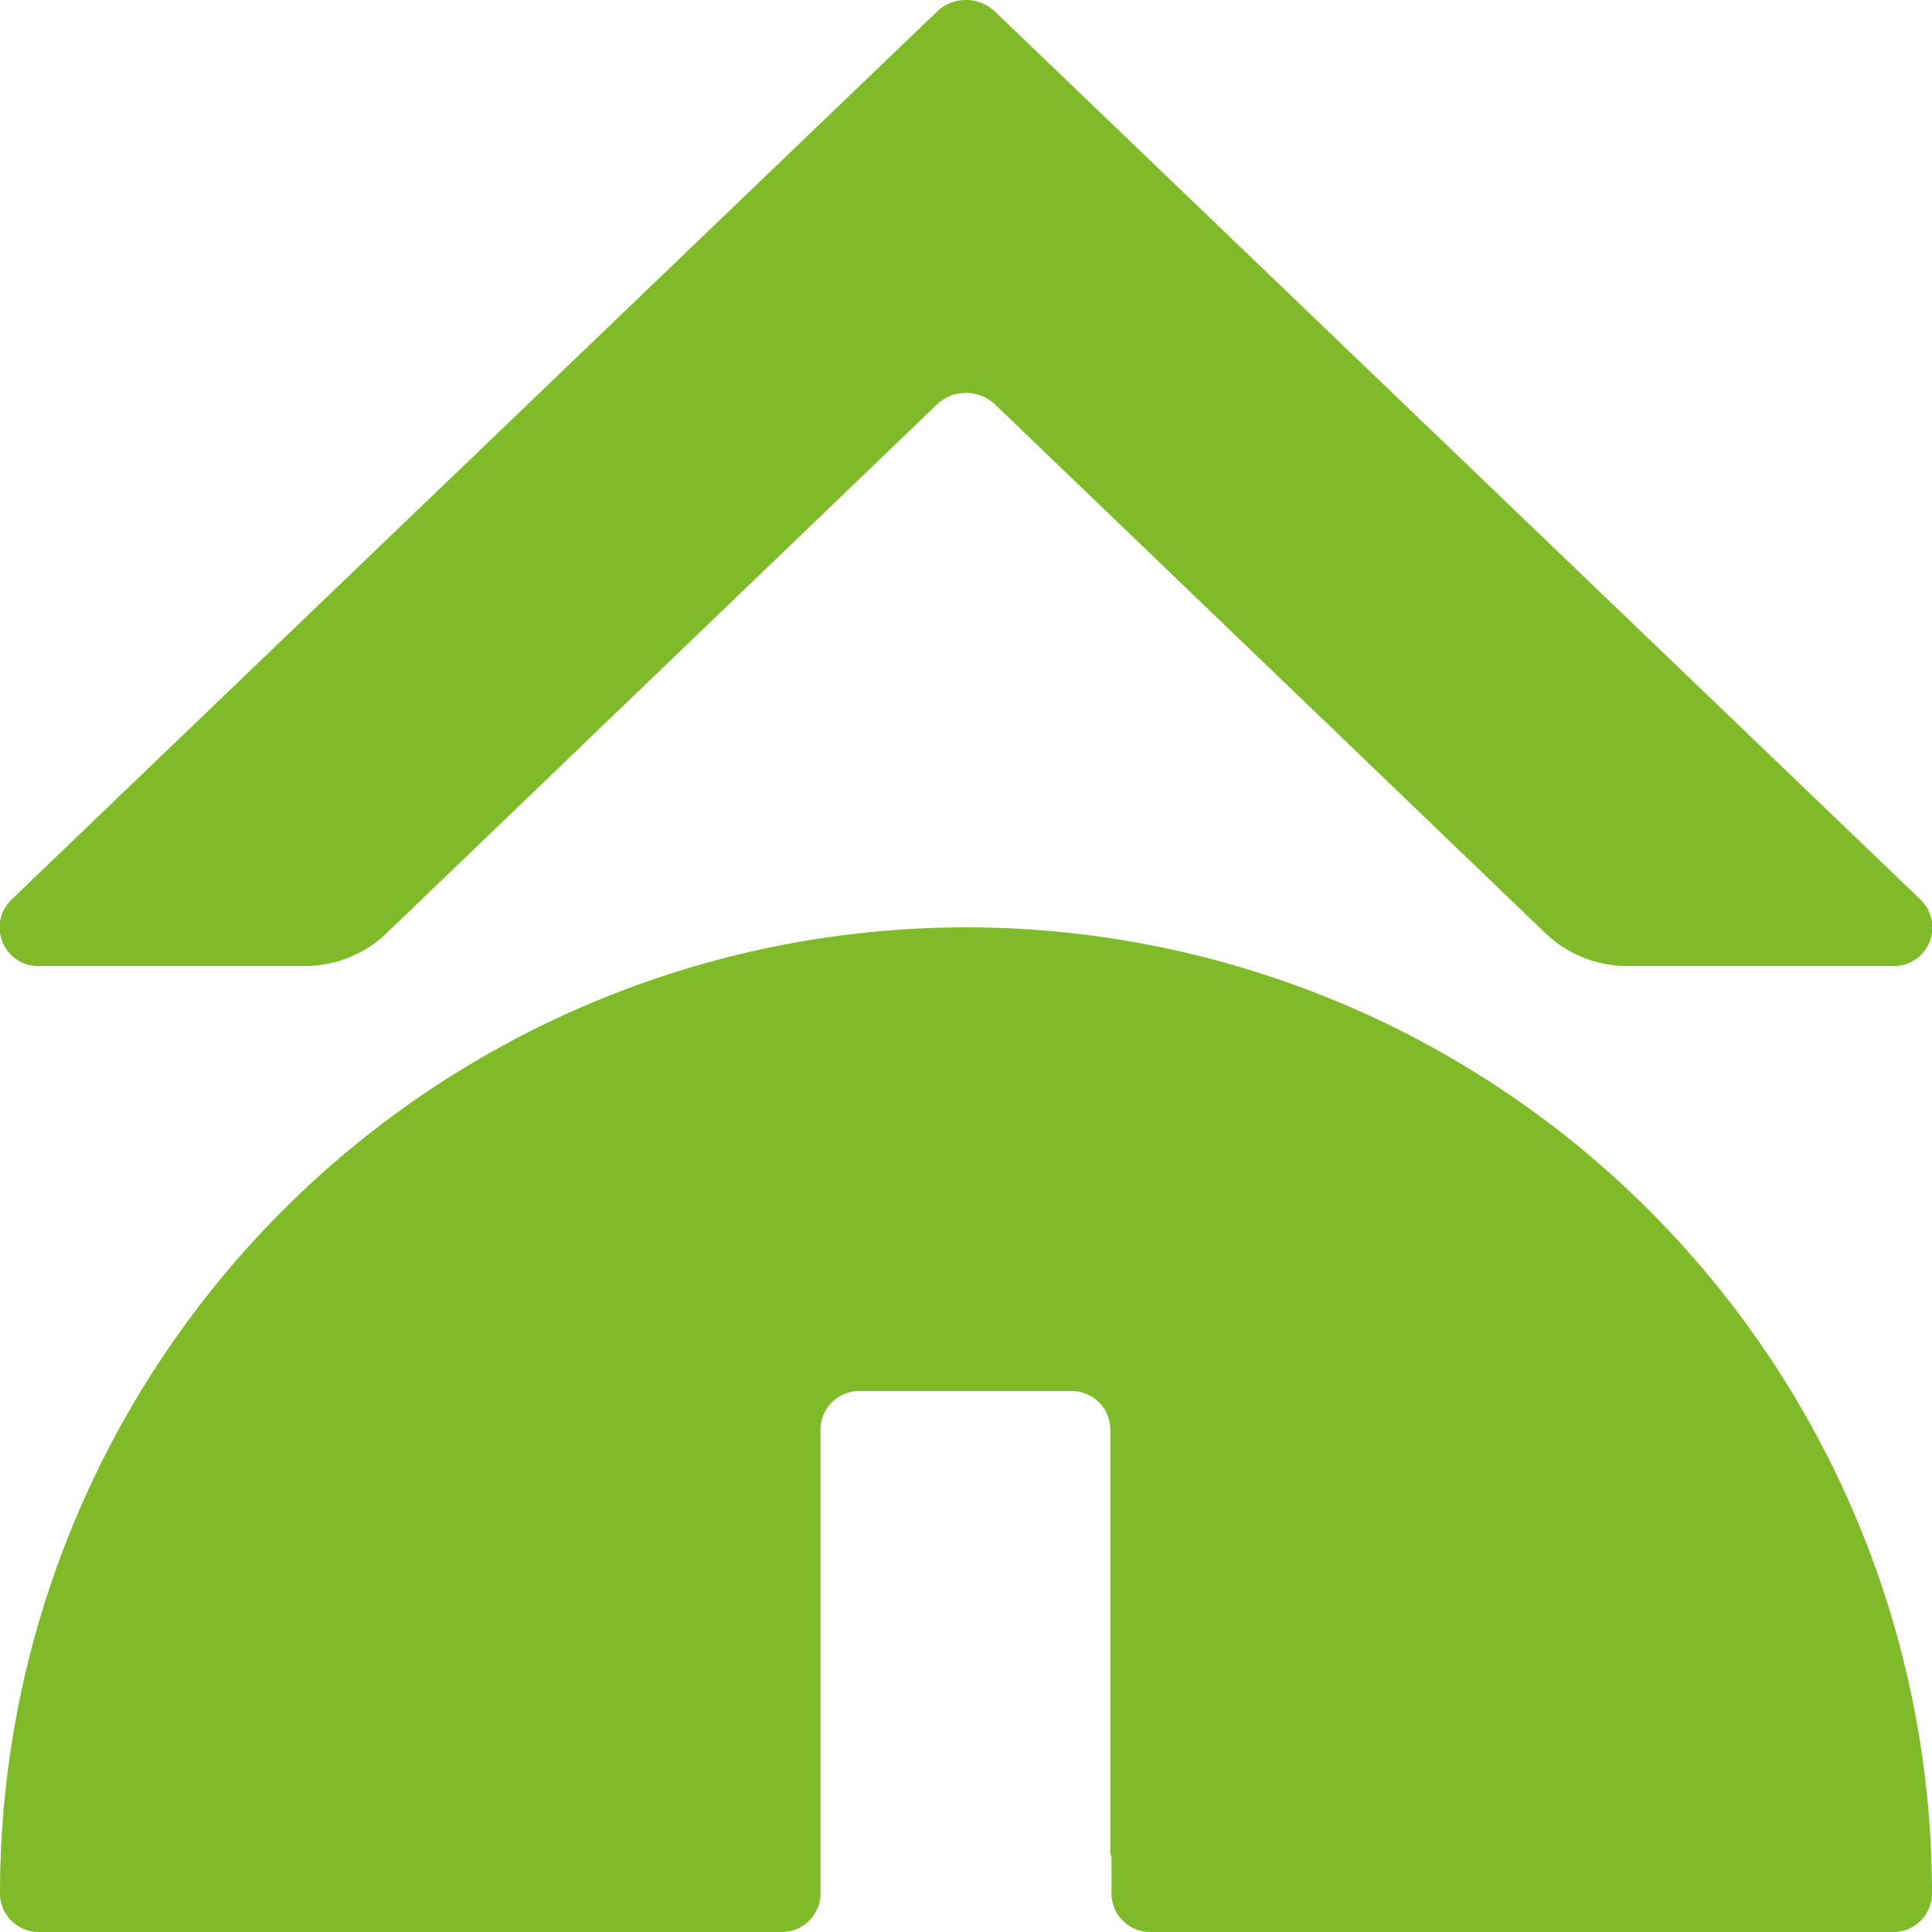 <svg xmlns="http://www.w3.org/2000/svg" viewBox="0 0 100 100">
    <title>icone_accueil_100px</title>
    <g id="icônes_100px" data-name="icônes 100px"><g id="icône_Accueil_100px" data-name="icône Accueil 100px">
    <path fill="#7FBA28" d="M98,100a2,2,0,0,0,2-2A50,50,0,0,0,0,98a2,2,0,0,0,2,2H40.47a2,2,0,0,0,2-2V74a2,2,0,0,1,2-2h11a2,2,0,0,1,2,2V95.88c0,.1.05.19.06.29V98a2,2,0,0,0,2,2Z"/>
    <path fill="#7FBA28" d="M51.5,20.93,80,48.31A6.12,6.12,0,0,0,84.28,50h13.6a2,2,0,0,0,1.49-3.47L51.5.6a2.17,2.17,0,0,0-3,0L.63,46.53A2,2,0,0,0,2.12,50h13.6A6.12,6.12,0,0,0,20,48.31L48.5,20.93A2.19,2.19,0,0,1,51.5,20.93Z"/>
    </g></g>
</svg>